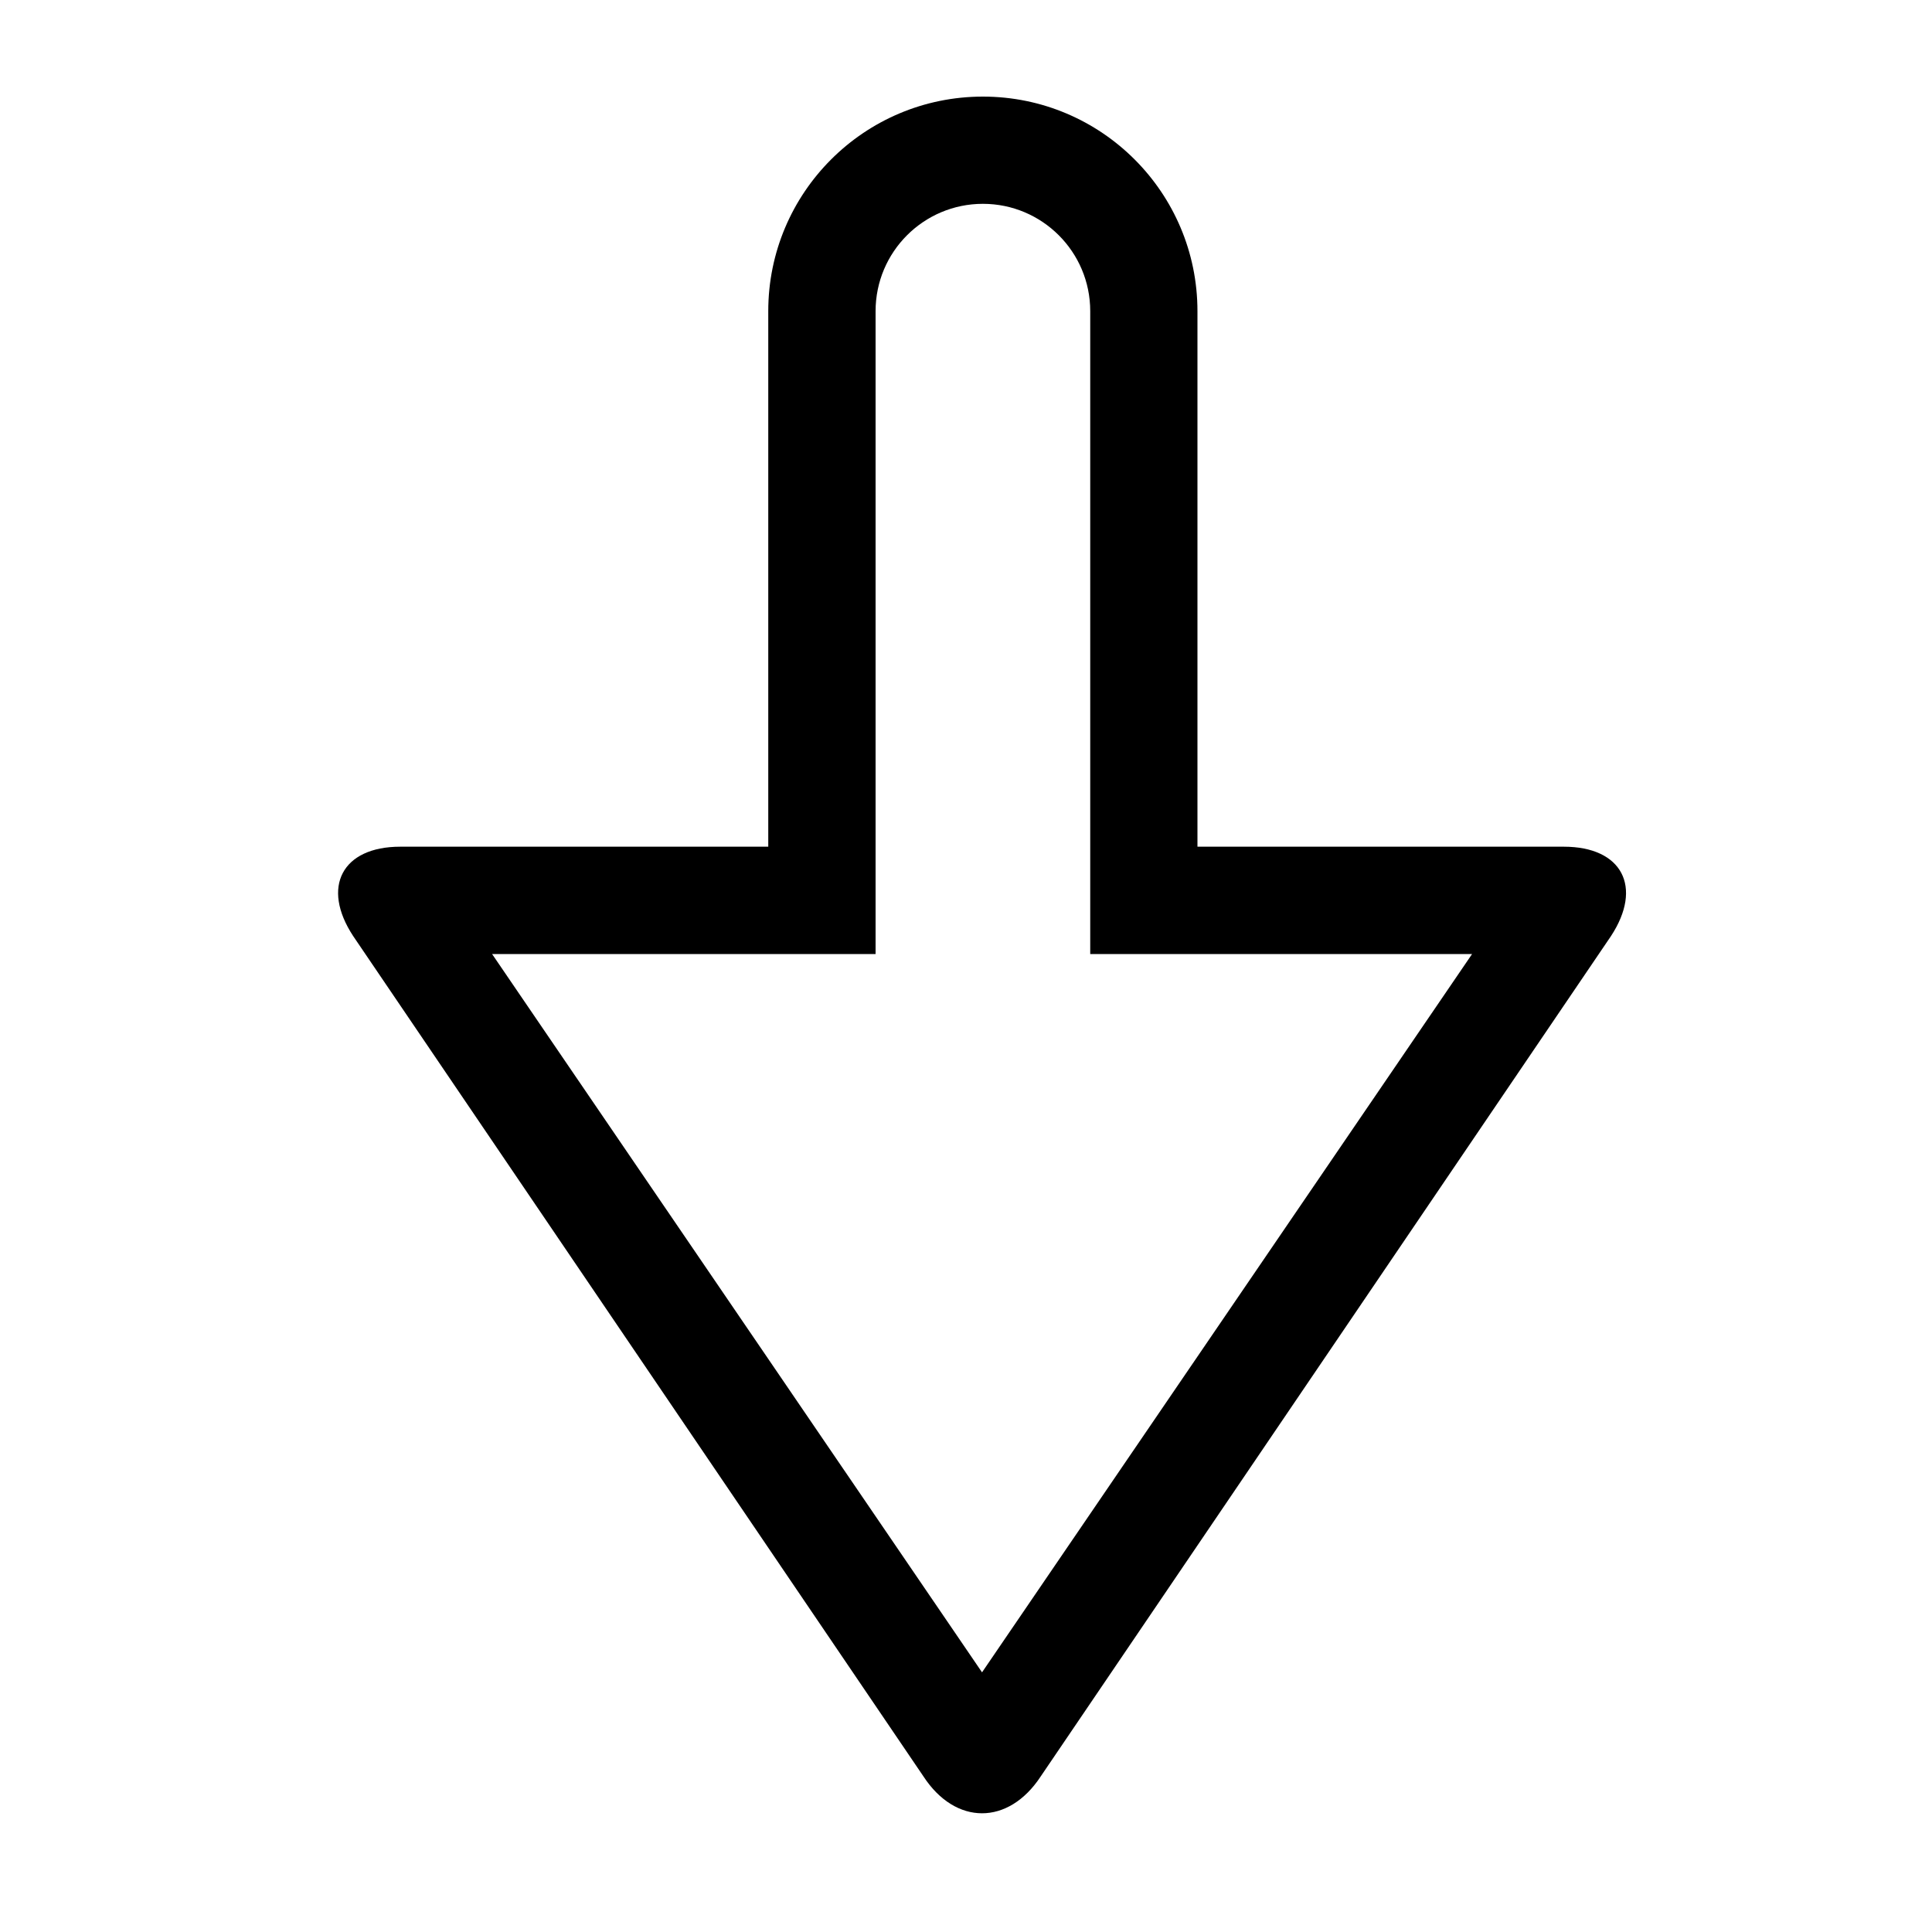 <?xml version="1.0" encoding="UTF-8"?>
<svg width="20px" height="20px" viewBox="0 0 20 20" version="1.1" xmlns="http://www.w3.org/2000/svg" xmlns:xlink="http://www.w3.org/1999/xlink">
    <!-- Generator: Sketch 52.5 (67469) - http://www.bohemiancoding.com/sketch -->
    <title>icon/cursor-down</title>
    <desc>Created with Sketch.</desc>
    <g id="icon/cursor-down" stroke="none" stroke-width="1" fill="none" fill-rule="evenodd">
        <path d="M16.677,9.69 L10.773,18.39 C10.606,18.644 10.386,18.771 10.166,18.771 C9.946,18.771 9.726,18.644 9.56,18.39 L3.656,9.69 C3.322,9.182 3.542,8.765 4.143,8.765 L7.953,8.765 L7.953,3.221 C7.953,1.994 8.948,1 10.175,1 C11.401,1 12.396,1.994 12.396,3.221 L12.396,8.765 L16.189,8.765 C16.791,8.765 17.01,9.182 16.677,9.69 L16.677,9.69 Z M11.286,9.876 L11.286,3.221 C11.286,2.607 10.788,2.11 10.175,2.11 C9.562,2.11 9.064,2.607 9.064,3.221 L9.064,9.876 L5.094,9.876 L10.166,17.312 L15.239,9.876 L11.286,9.876 L11.286,9.876 Z" id="Shape" fill="#000000"></path>
    </g>
</svg>